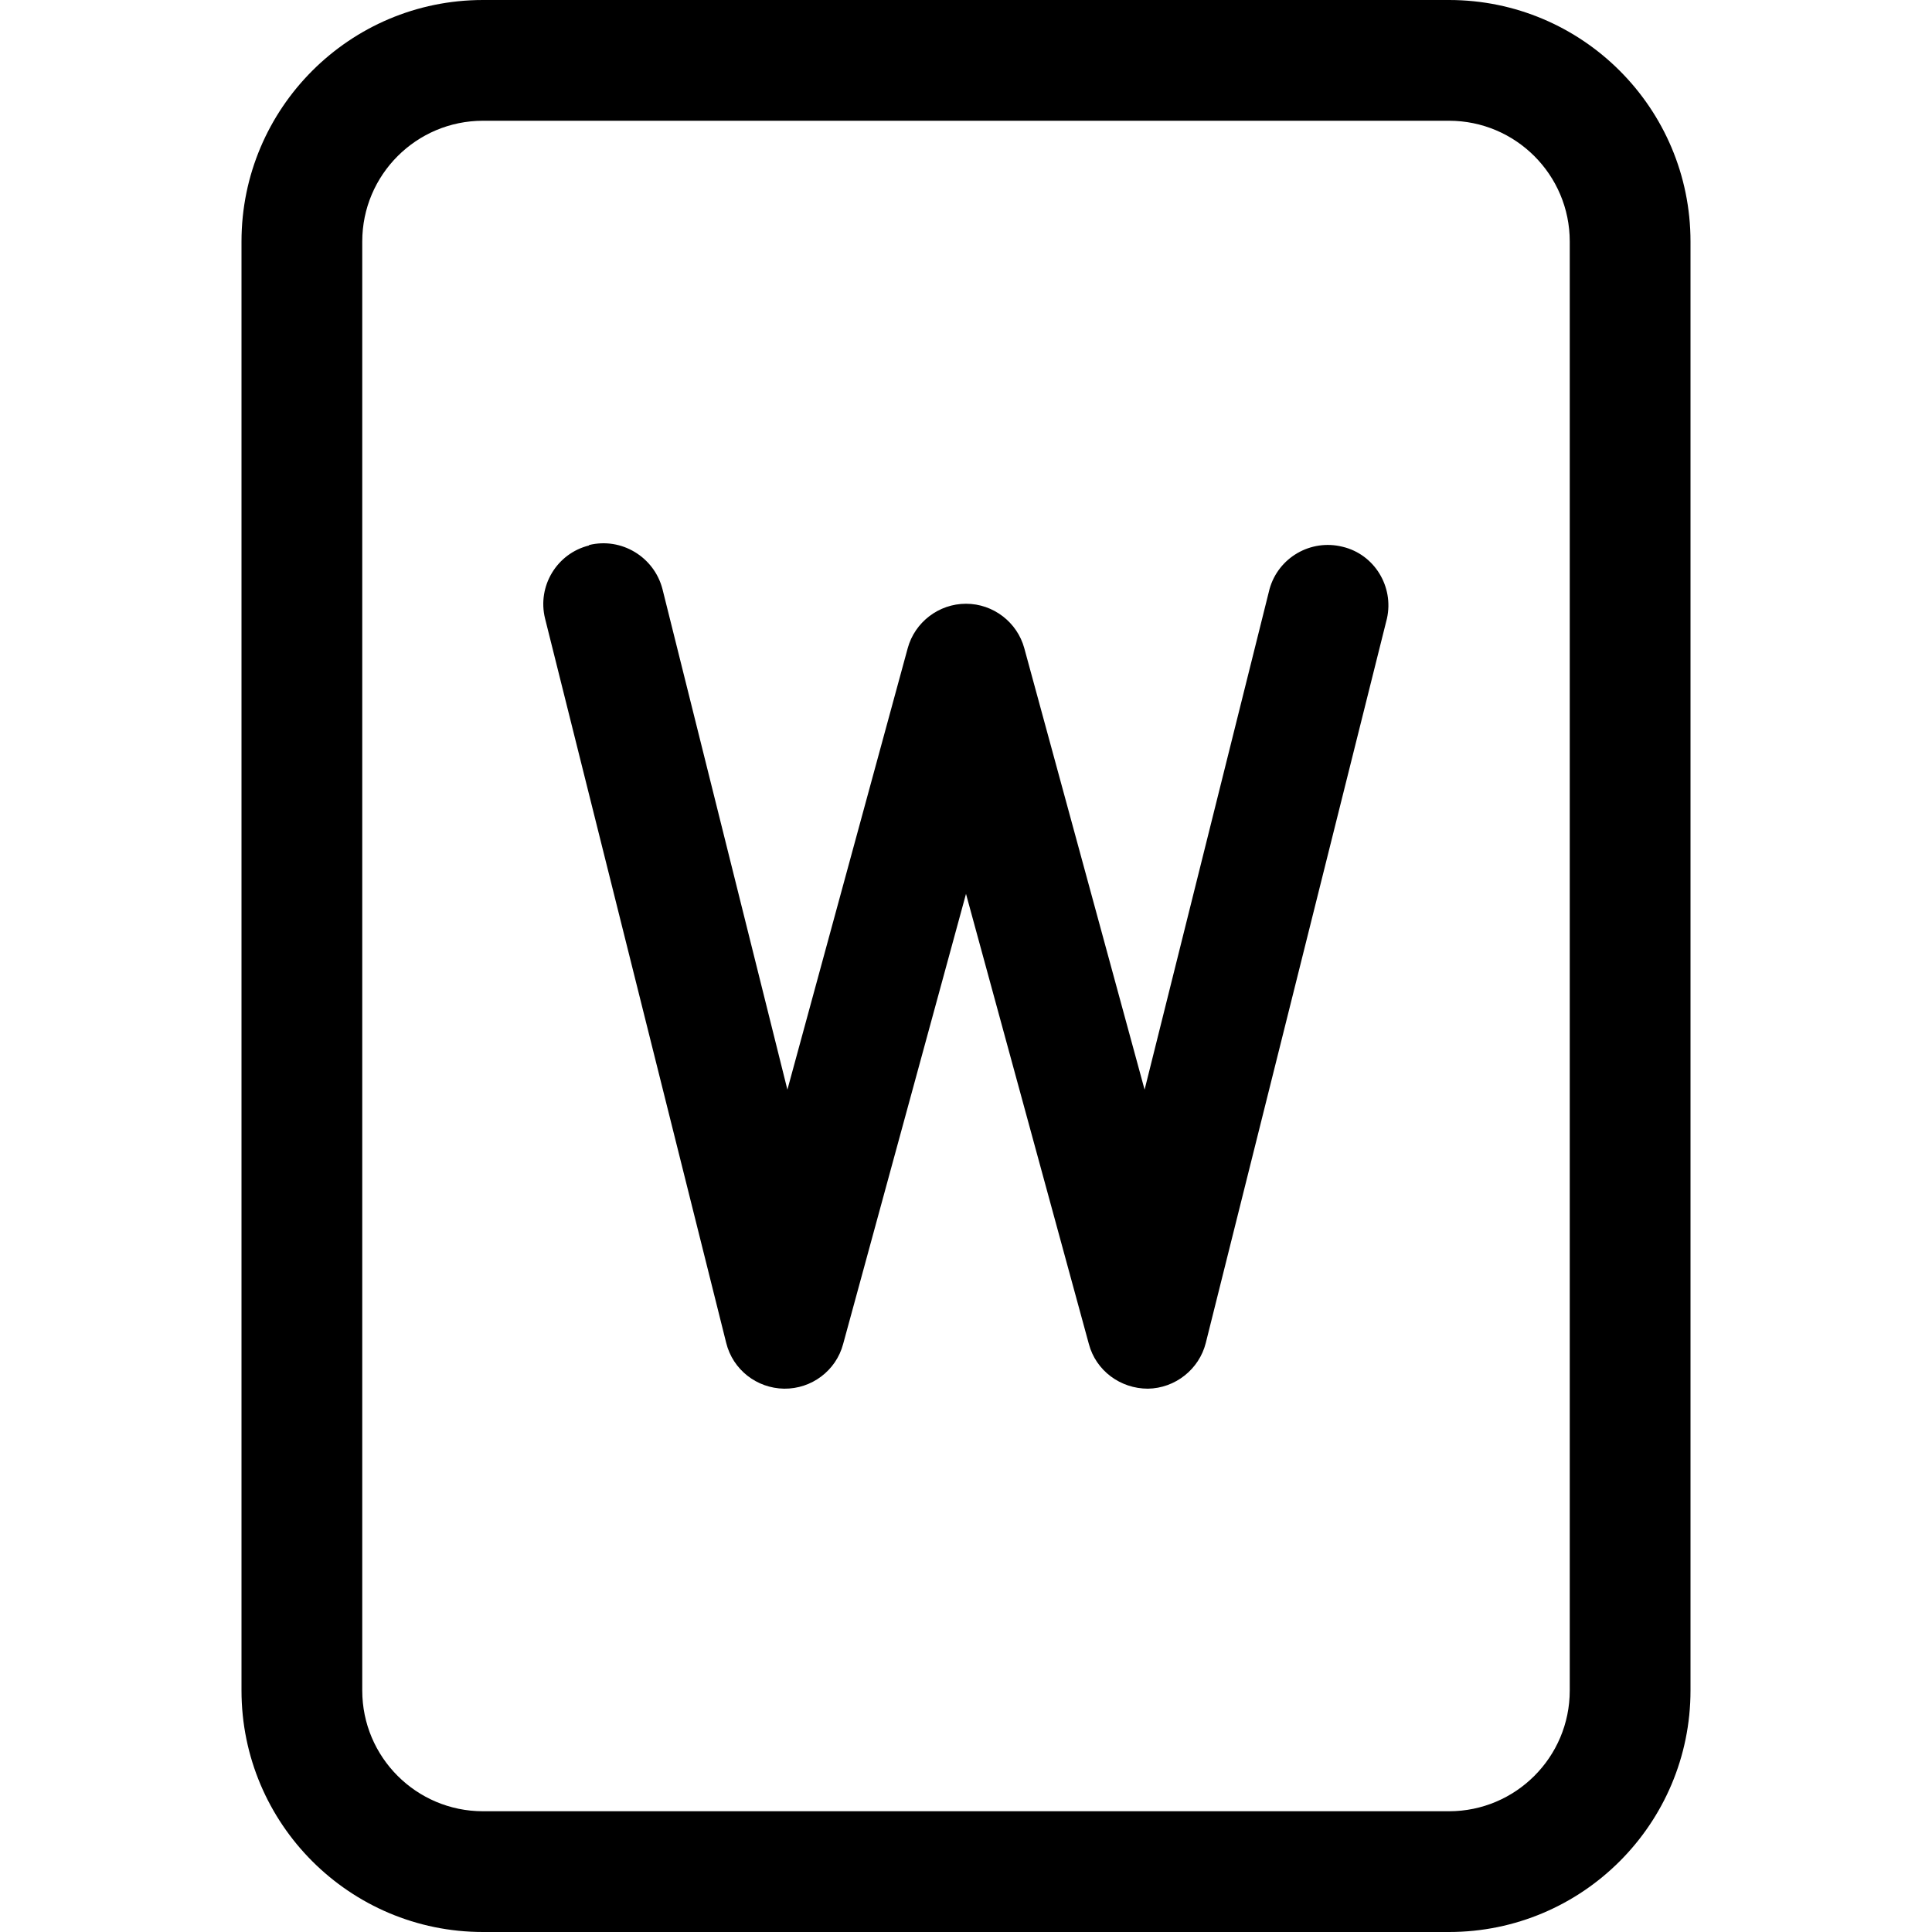 <?xml version="1.0" encoding="UTF-8"?>
<svg xmlns="http://www.w3.org/2000/svg" xmlns:xlink="http://www.w3.org/1999/xlink" width="18px" height="18px" viewBox="0 0 18 18" version="1.1">
<g id="surface1">
<path style=" stroke:none;fill-rule:nonzero;fill:rgb(0%,0%,0%);fill-opacity:1;" d="M 5.488 5.078 C 5.789 5.004 6.094 5.188 6.172 5.488 L 7.336 10.152 L 8.457 6.039 C 8.523 5.797 8.746 5.625 9 5.625 C 9.254 5.625 9.477 5.797 9.543 6.039 L 10.664 10.152 L 11.828 5.488 C 11.91 5.195 12.211 5.02 12.508 5.094 C 12.805 5.164 12.988 5.465 12.922 5.762 L 11.234 12.512 C 11.172 12.758 10.949 12.934 10.695 12.938 C 10.438 12.938 10.211 12.77 10.145 12.523 L 9 8.328 L 7.855 12.523 C 7.789 12.77 7.562 12.941 7.305 12.938 C 7.051 12.934 6.828 12.762 6.766 12.512 L 5.078 5.762 C 5.004 5.461 5.188 5.156 5.488 5.082 Z M 5.488 5.078 "/>
<path style=" stroke:none;fill-rule:nonzero;fill:rgb(0%,0%,0%);fill-opacity:1;" d="M 4.5 0 C 3.258 0 2.25 1.008 2.25 2.25 L 2.25 15.75 C 2.25 16.992 3.258 18 4.5 18 L 13.5 18 C 14.742 18 15.75 16.992 15.75 15.75 L 15.75 2.25 C 15.75 1.008 14.742 0 13.5 0 Z M 4.5 1.125 L 13.5 1.125 C 14.121 1.125 14.625 1.629 14.625 2.25 L 14.625 15.75 C 14.625 16.371 14.121 16.875 13.5 16.875 L 4.5 16.875 C 3.879 16.875 3.375 16.371 3.375 15.75 L 3.375 2.25 C 3.375 1.629 3.879 1.125 4.5 1.125 "/>
</g>
</svg>
